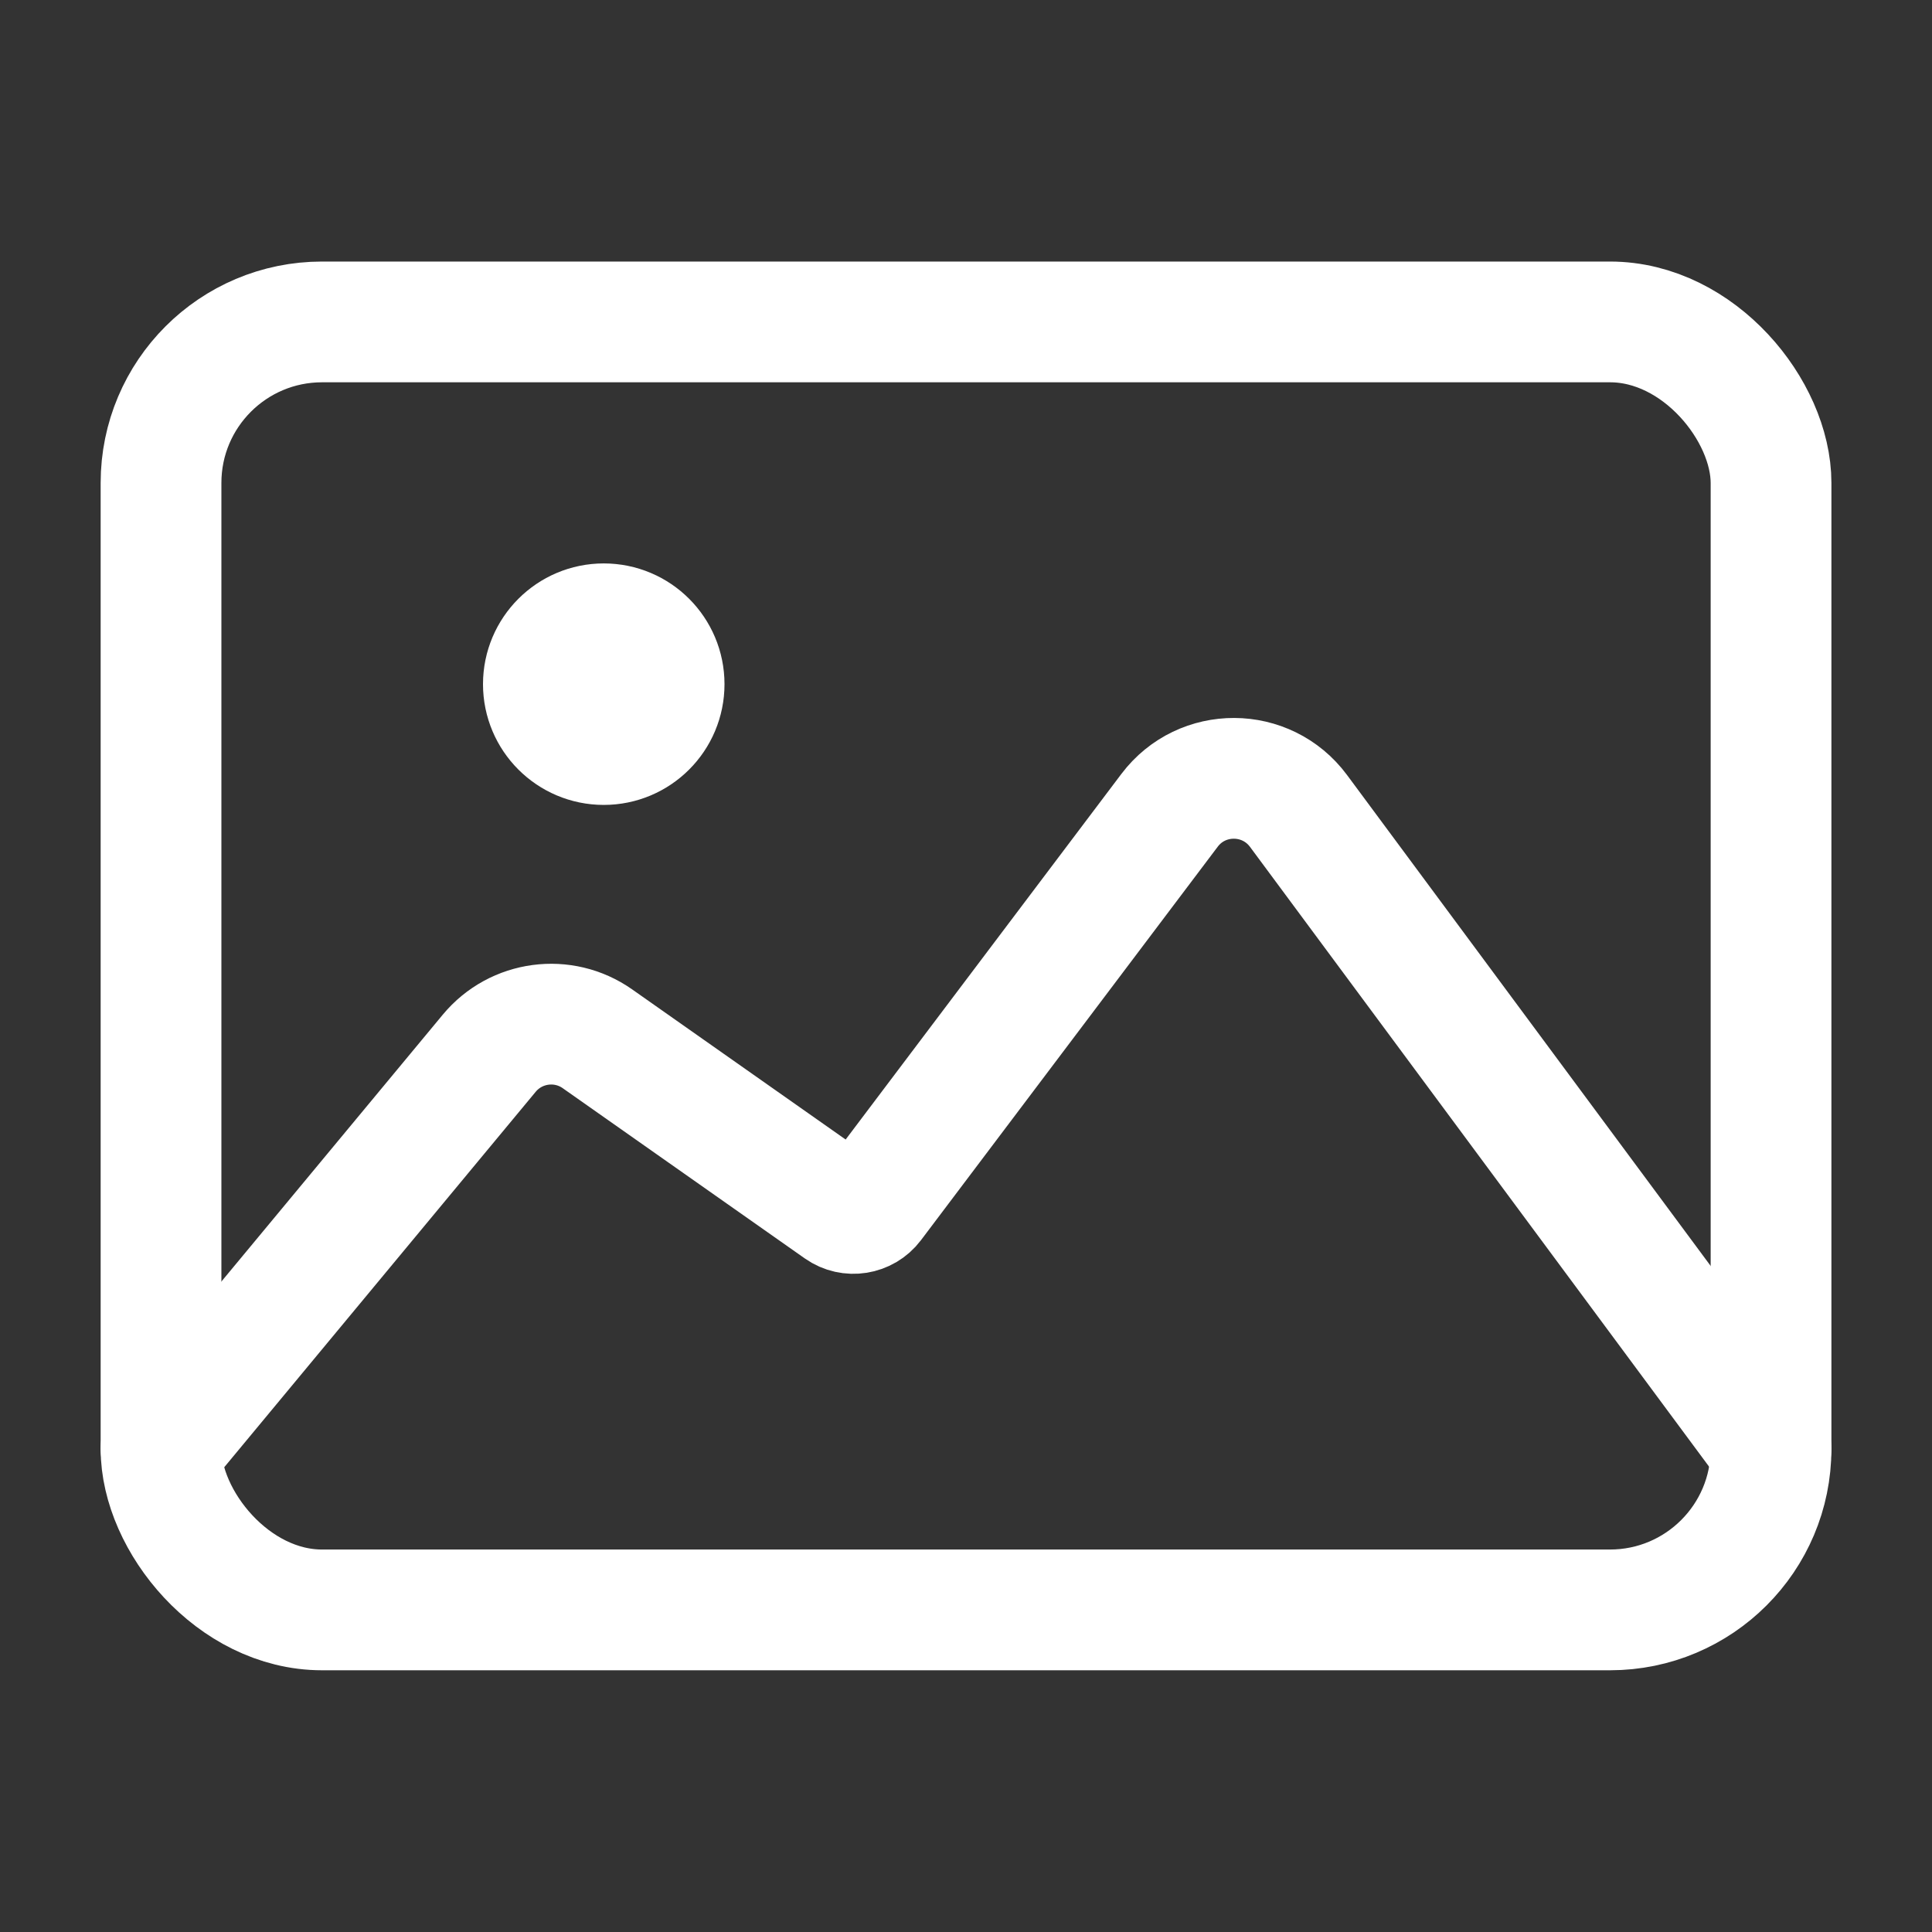 <svg width="32" height="32" viewBox="0 0 32 32" fill="none" xmlns="http://www.w3.org/2000/svg">
<rect x="0" y="0" width="32" height="32" fill="#333333" stroke="none"/>
<rect x="2.667" y="5.332" width="26.667" height="21.333" rx="2.667" stroke="white" stroke-width="2"/>
<path d="M11 11.332C11 11.884 10.553 12.332 10 12.332C9.448 12.332 9 11.884 9 11.332C9 10.78 9.448 10.332 10 10.332C10.553 10.332 11 10.78 11 11.332Z" fill="white" stroke="white" stroke-width="2"/>
<path d="M2.667 23.998L8.103 17.445C8.547 16.91 9.328 16.806 9.896 17.206L13.906 20.026C14.082 20.15 14.326 20.111 14.456 19.939L19.371 13.422C19.907 12.711 20.976 12.716 21.507 13.431L29.334 23.998" stroke="white" stroke-width="2" stroke-linecap="round"/>
</svg>
